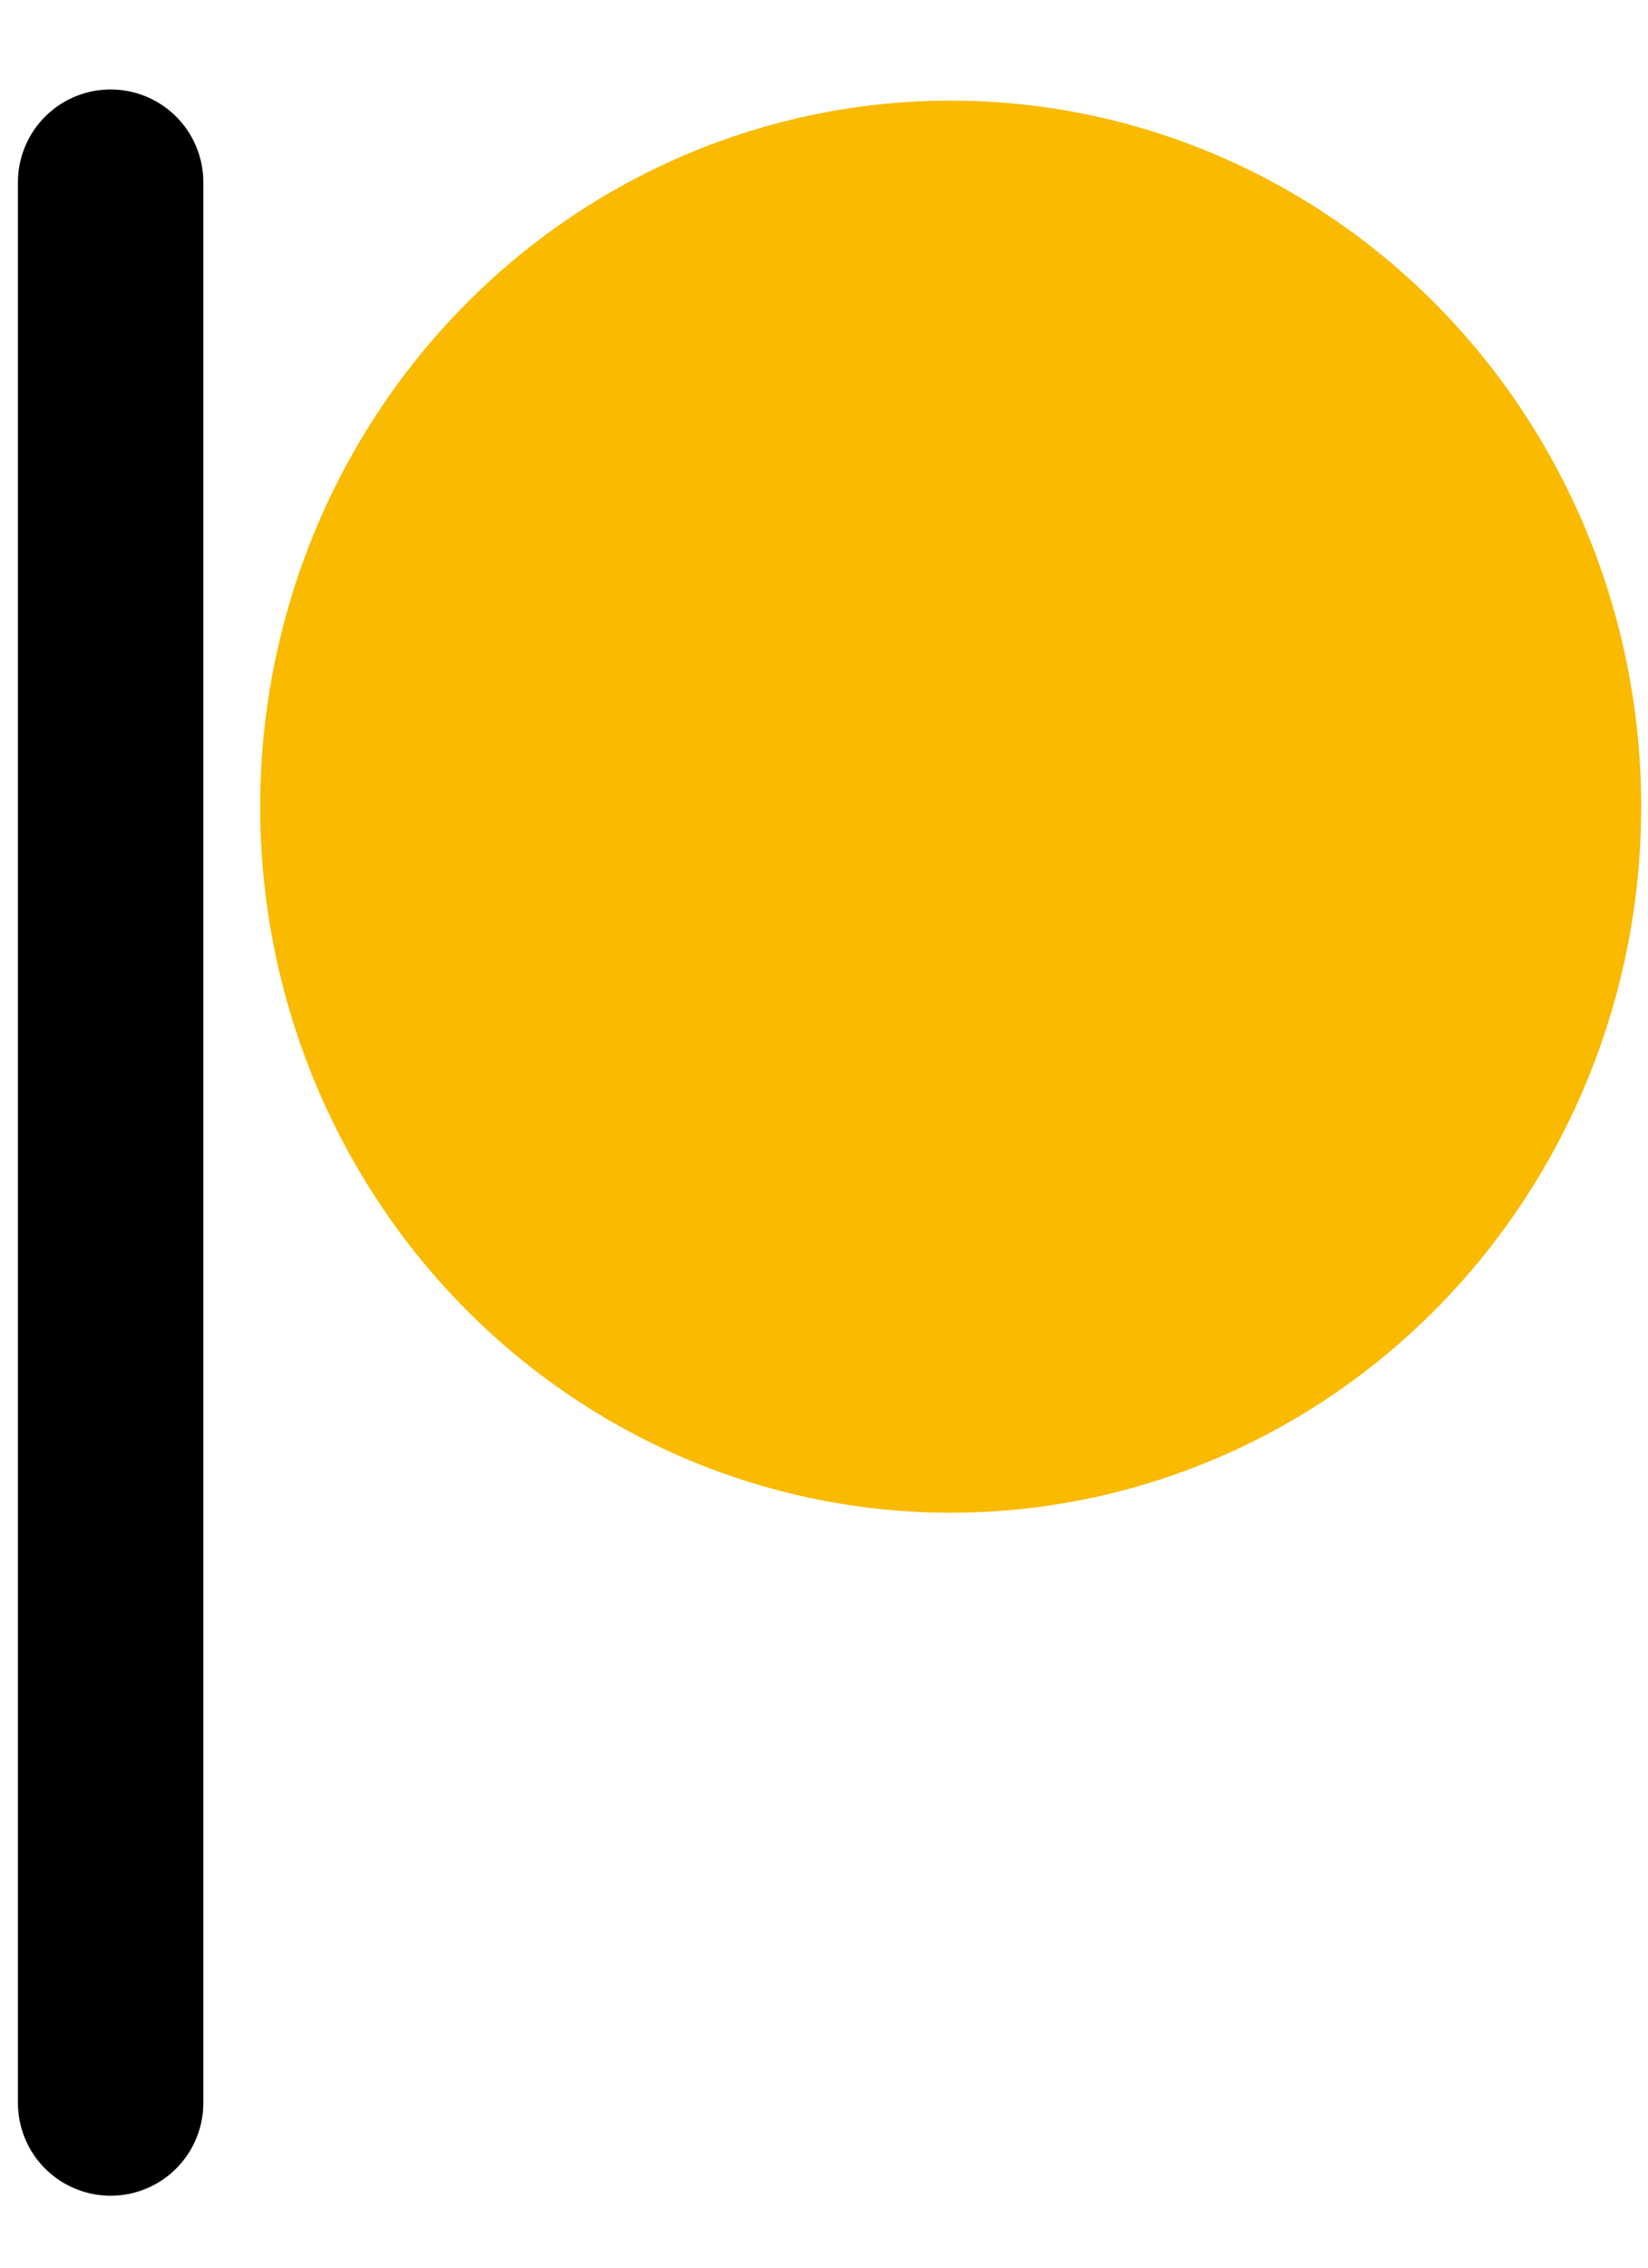 <?xml version="1.0" encoding="UTF-8" standalone="no"?>
<!-- Created with Inkscape (http://www.inkscape.org/) -->

<svg
   xmlns:dc="http://purl.org/dc/elements/1.1/"
   xmlns:cc="http://creativecommons.org/ns#"
   xmlns:rdf="http://www.w3.org/1999/02/22-rdf-syntax-ns#"
   xmlns:svg="http://www.w3.org/2000/svg"
   xmlns="http://www.w3.org/2000/svg"
   xmlns:sodipodi="http://sodipodi.sourceforge.net/DTD/sodipodi-0.dtd"
   xmlns:inkscape="http://www.inkscape.org/namespaces/inkscape"
   width="8mm"
   height="11mm"
   viewBox="0 0 8 11"
   version="1.1"
   id="svg8"
   inkscape:version="0.92.3 (2405546, 2018-03-11)"
   sodipodi:docname="Icon-DESIGN.svg">
  <defs
     id="defs2" />
  <sodipodi:namedview
     id="base"
     pagecolor="#ffffff"
     bordercolor="#666666"
     borderopacity="1.0"
     inkscape:pageopacity="0.0"
     inkscape:pageshadow="2"
     inkscape:zoom="19.459579"
     inkscape:cx="18.402249"
     inkscape:cy="22.350823"
     inkscape:document-units="mm"
     inkscape:current-layer="layer1"
     showgrid="false"
     inkscape:measure-start="-988.305,665.996"
     inkscape:measure-end="-902.794,684.085"
     inkscape:window-width="1920"
     inkscape:window-height="1052"
     inkscape:window-x="0"
     inkscape:window-y="0"
     inkscape:window-maximized="1" />
  <g
     inkscape:label="Layer 1"
     inkscape:groupmode="layer"
     id="layer1"
     transform="translate(0,-286)">
    <path
       style="opacity:1;fill:none;stroke:#000000;stroke-width:0.9;stroke-linecap:round;stroke-linejoin:round;stroke-miterlimit:4;stroke-dasharray:none;stroke-opacity:1;paint-order:normal"
       d="m 0.537,286.884 v 9.317"
       id="path815"
       inkscape:connector-curvature="0" />
    <ellipse
       style="opacity:1;fill:#f9ba00;fill-opacity:1;stroke:none;stroke-width:4.8;stroke-linecap:round;stroke-linejoin:bevel;stroke-miterlimit:4;stroke-dasharray:none;stroke-opacity:1"
       id="path819"
       cx="4.615"
       cy="289.913"
       rx="3.352"
       ry="3.425" />
  </g>
</svg>
